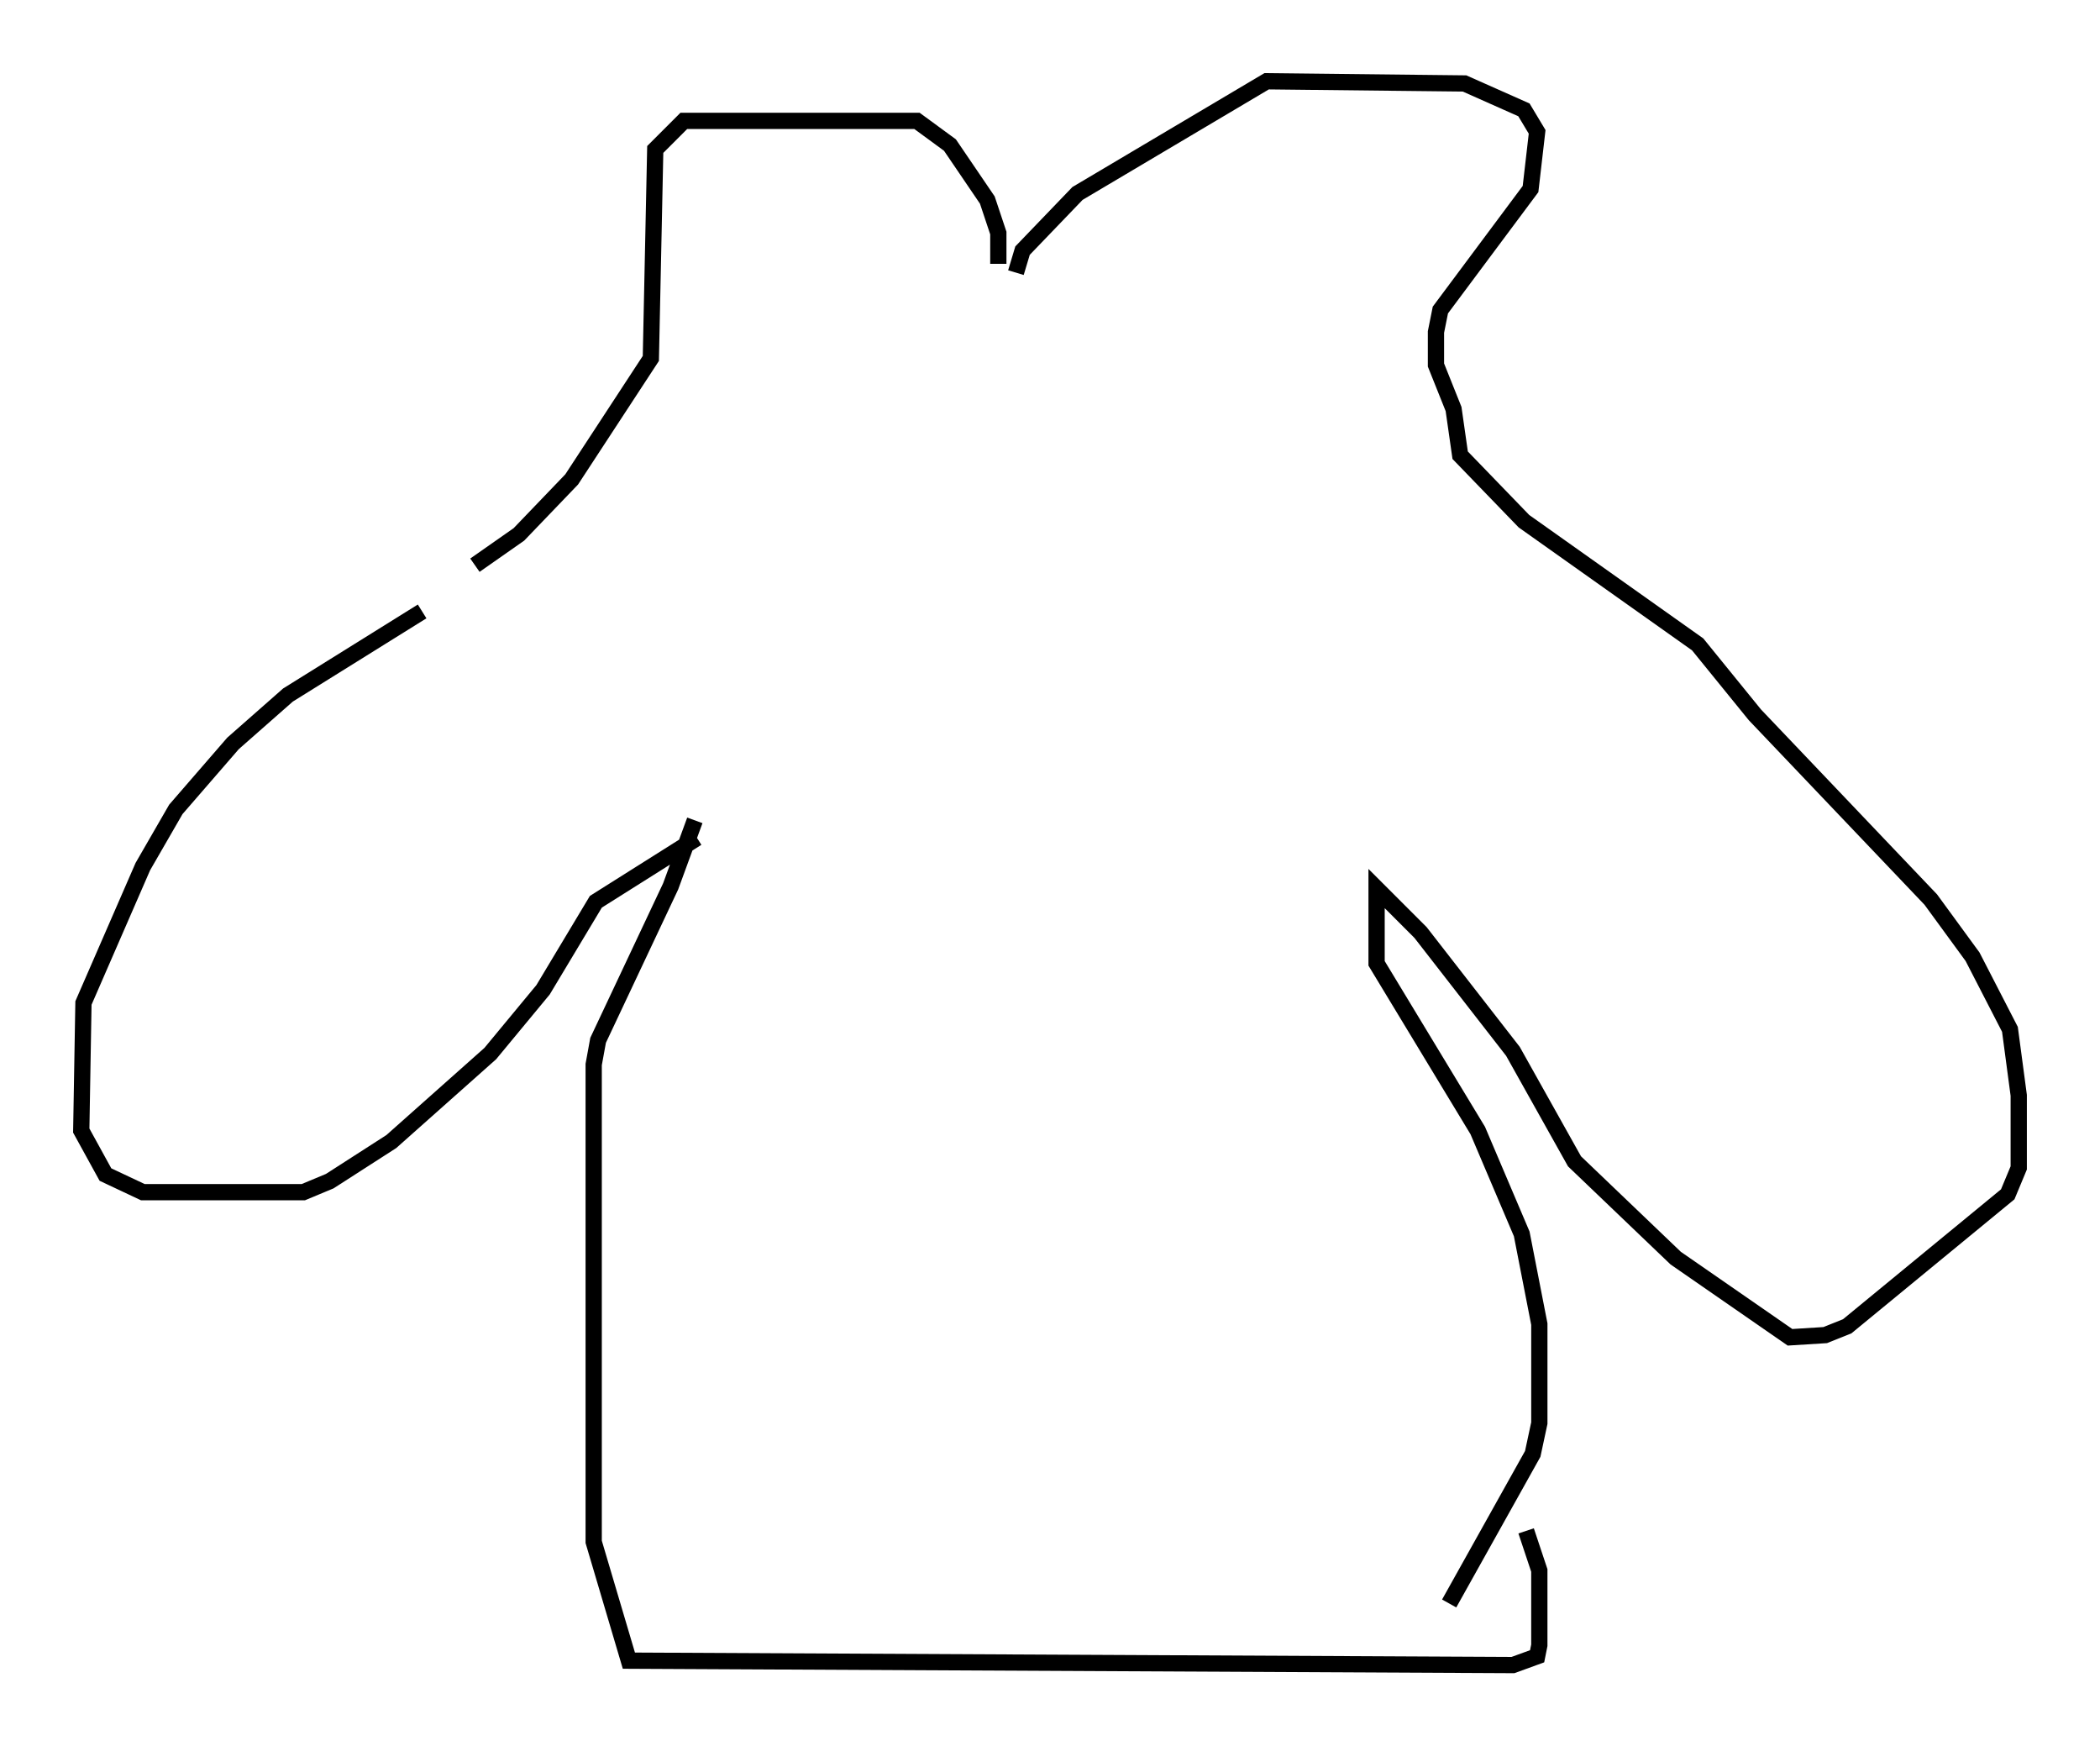 <?xml version="1.0" encoding="utf-8" ?>
<svg baseProfile="full" height="107.428" version="1.1" width="129.214" xmlns="http://www.w3.org/2000/svg" xmlns:ev="http://www.w3.org/2001/xml-events" xmlns:xlink="http://www.w3.org/1999/xlink"><defs /><rect fill="white" height="107.428" width="129.214" x="0" y="0" /><path d="M28.004, 37.205 m-2.03, 0.406 l-8.254, 5.142 -3.383, 2.977 l-3.518, 4.059 -2.03, 3.518 l-3.654, 8.39 -0.135, 7.848 l1.488, 2.706 2.3, 1.083 l9.878, 0.0 1.624, -0.677 l3.789, -2.436 6.089, -5.413 l3.248, -3.924 3.248, -5.413 l6.225, -3.924 m-13.667, -16.779 l2.706, -1.894 3.248, -3.383 l4.871, -7.442 0.271, -12.855 l1.759, -1.759 14.344, 0.0 l2.03, 1.488 2.3, 3.383 l0.677, 2.03 0.0, 1.894 m1.083, 0.541 l0.406, -1.353 3.383, -3.518 l11.637, -6.901 12.178, 0.135 l3.654, 1.624 0.812, 1.353 l-0.406, 3.518 -5.548, 7.442 l-0.271, 1.353 0.0, 2.03 l1.083, 2.706 0.406, 2.842 l3.924, 4.059 10.69, 7.578 l3.518, 4.33 10.825, 11.367 l2.571, 3.518 2.3, 4.465 l0.541, 4.059 0.0, 4.465 l-0.677, 1.624 -9.878, 8.119 l-1.353, 0.541 -2.165, 0.135 l-7.036, -4.871 -6.225, -5.954 l-3.789, -6.766 -5.683, -7.307 l-2.706, -2.706 0.0, 4.601 l6.225, 10.284 2.706, 6.36 l1.083, 5.548 0.0, 6.089 l-0.406, 1.894 -5.142, 9.202 m-46.414, -48.173 l-1.488, 4.059 -4.465, 9.472 l-0.271, 1.488 0.0, 29.364 l2.165, 7.307 54.397, 0.271 l1.488, -0.541 0.135, -0.677 l0.0, -4.601 -0.812, -2.436 " fill="none" stroke="black" stroke-width="1" /></svg>